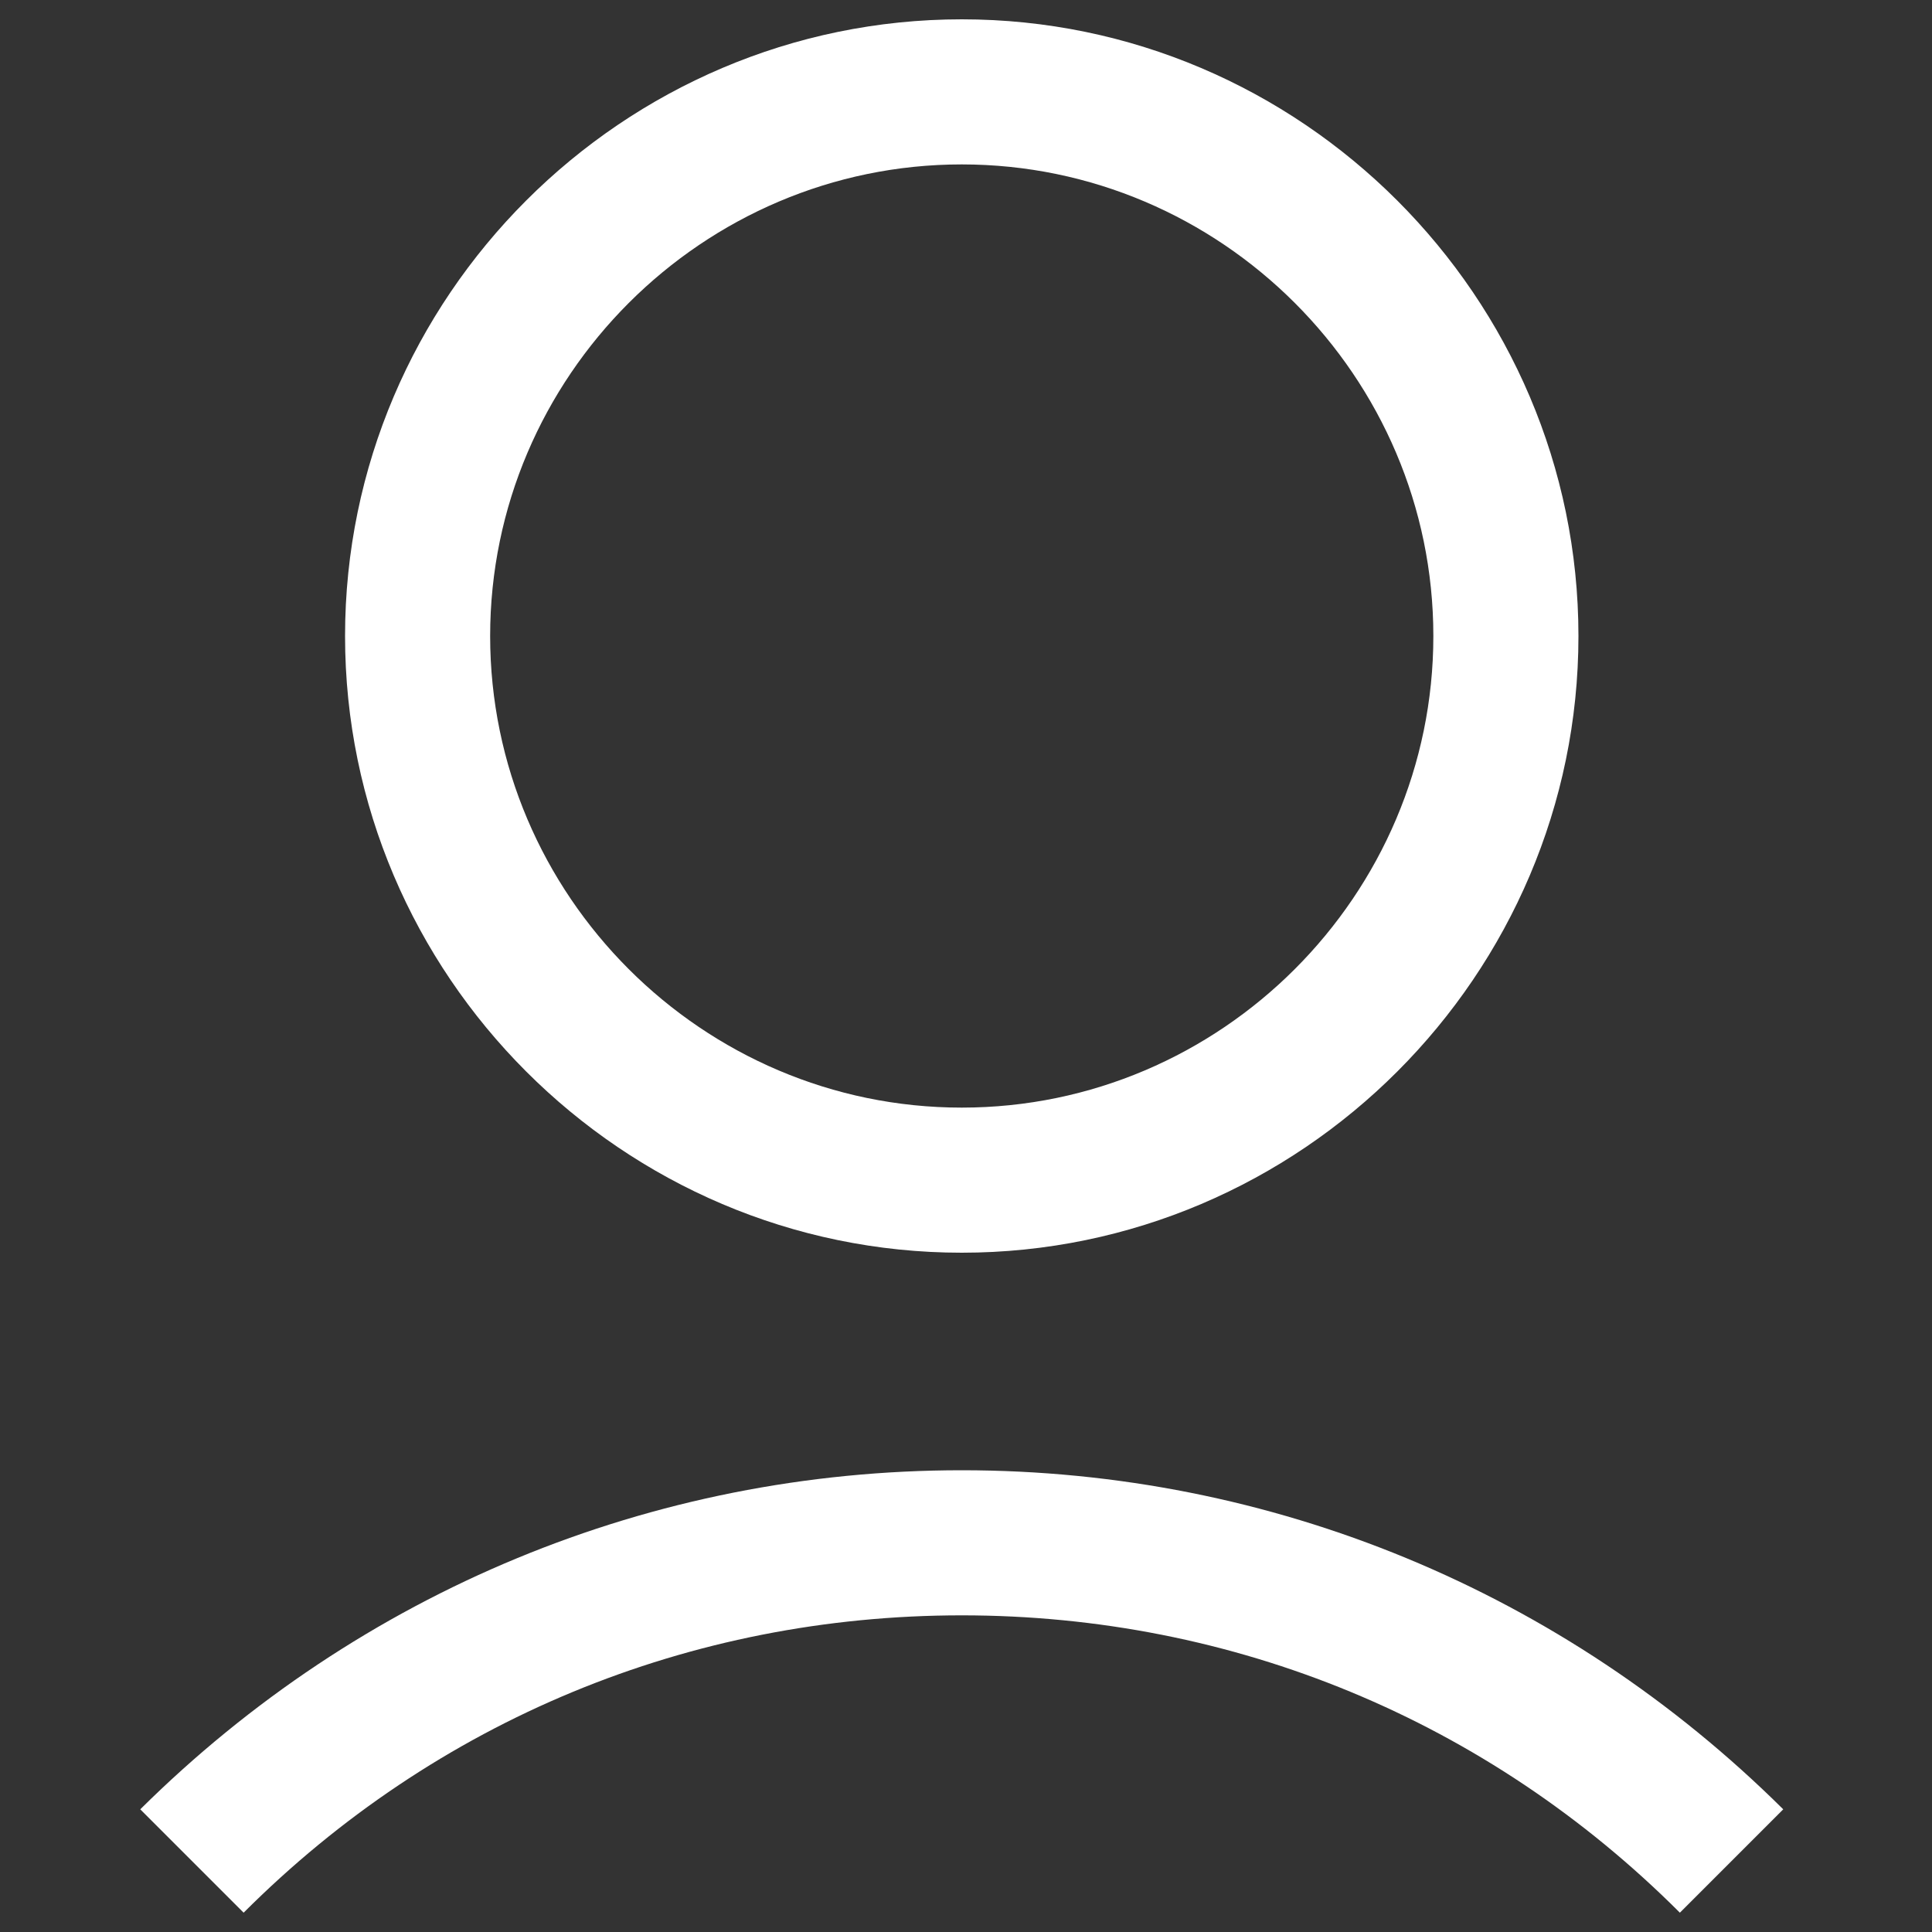 <?xml version="1.0" encoding="utf-8"?>
<!-- Generator: Adobe Illustrator 24.3.0, SVG Export Plug-In . SVG Version: 6.00 Build 0)  -->
<svg version="1.1" id="Слой_1" xmlns="http://www.w3.org/2000/svg" xmlns:xlink="http://www.w3.org/1999/xlink" x="0px" y="0px"
	 viewBox="0 0 100 100" style="enable-background:new 0 0 100 100;" xml:space="preserve">
<rect x="0" y="0" width="100" height="100" fill="#333333" stroke="none"/>
<style type="text/css">
	.st0{fill:#FFFFFF;}
</style>
<g>
	<path class="st0" d="M17.86,32.92c0,17.55,14.36,31.92,31.92,31.92S81.7,50.47,81.7,32.92S67.33,1,49.78,1S17.86,15.36,17.86,32.92
		z M74.19,32.92c0,13.42-10.98,24.41-24.41,24.41S25.37,46.34,25.37,32.92S36.36,8.51,49.78,8.51S74.19,19.49,74.19,32.92z"/>
	<path class="st0" d="M12.61,99c9.95-9.95,23.09-15.39,37.17-15.39S77,89.05,86.95,99l5.35-5.35C80.95,82.39,65.83,76.1,49.78,76.1
		S18.62,82.39,7.26,93.65L12.61,99z"/>
</g>
</svg>
